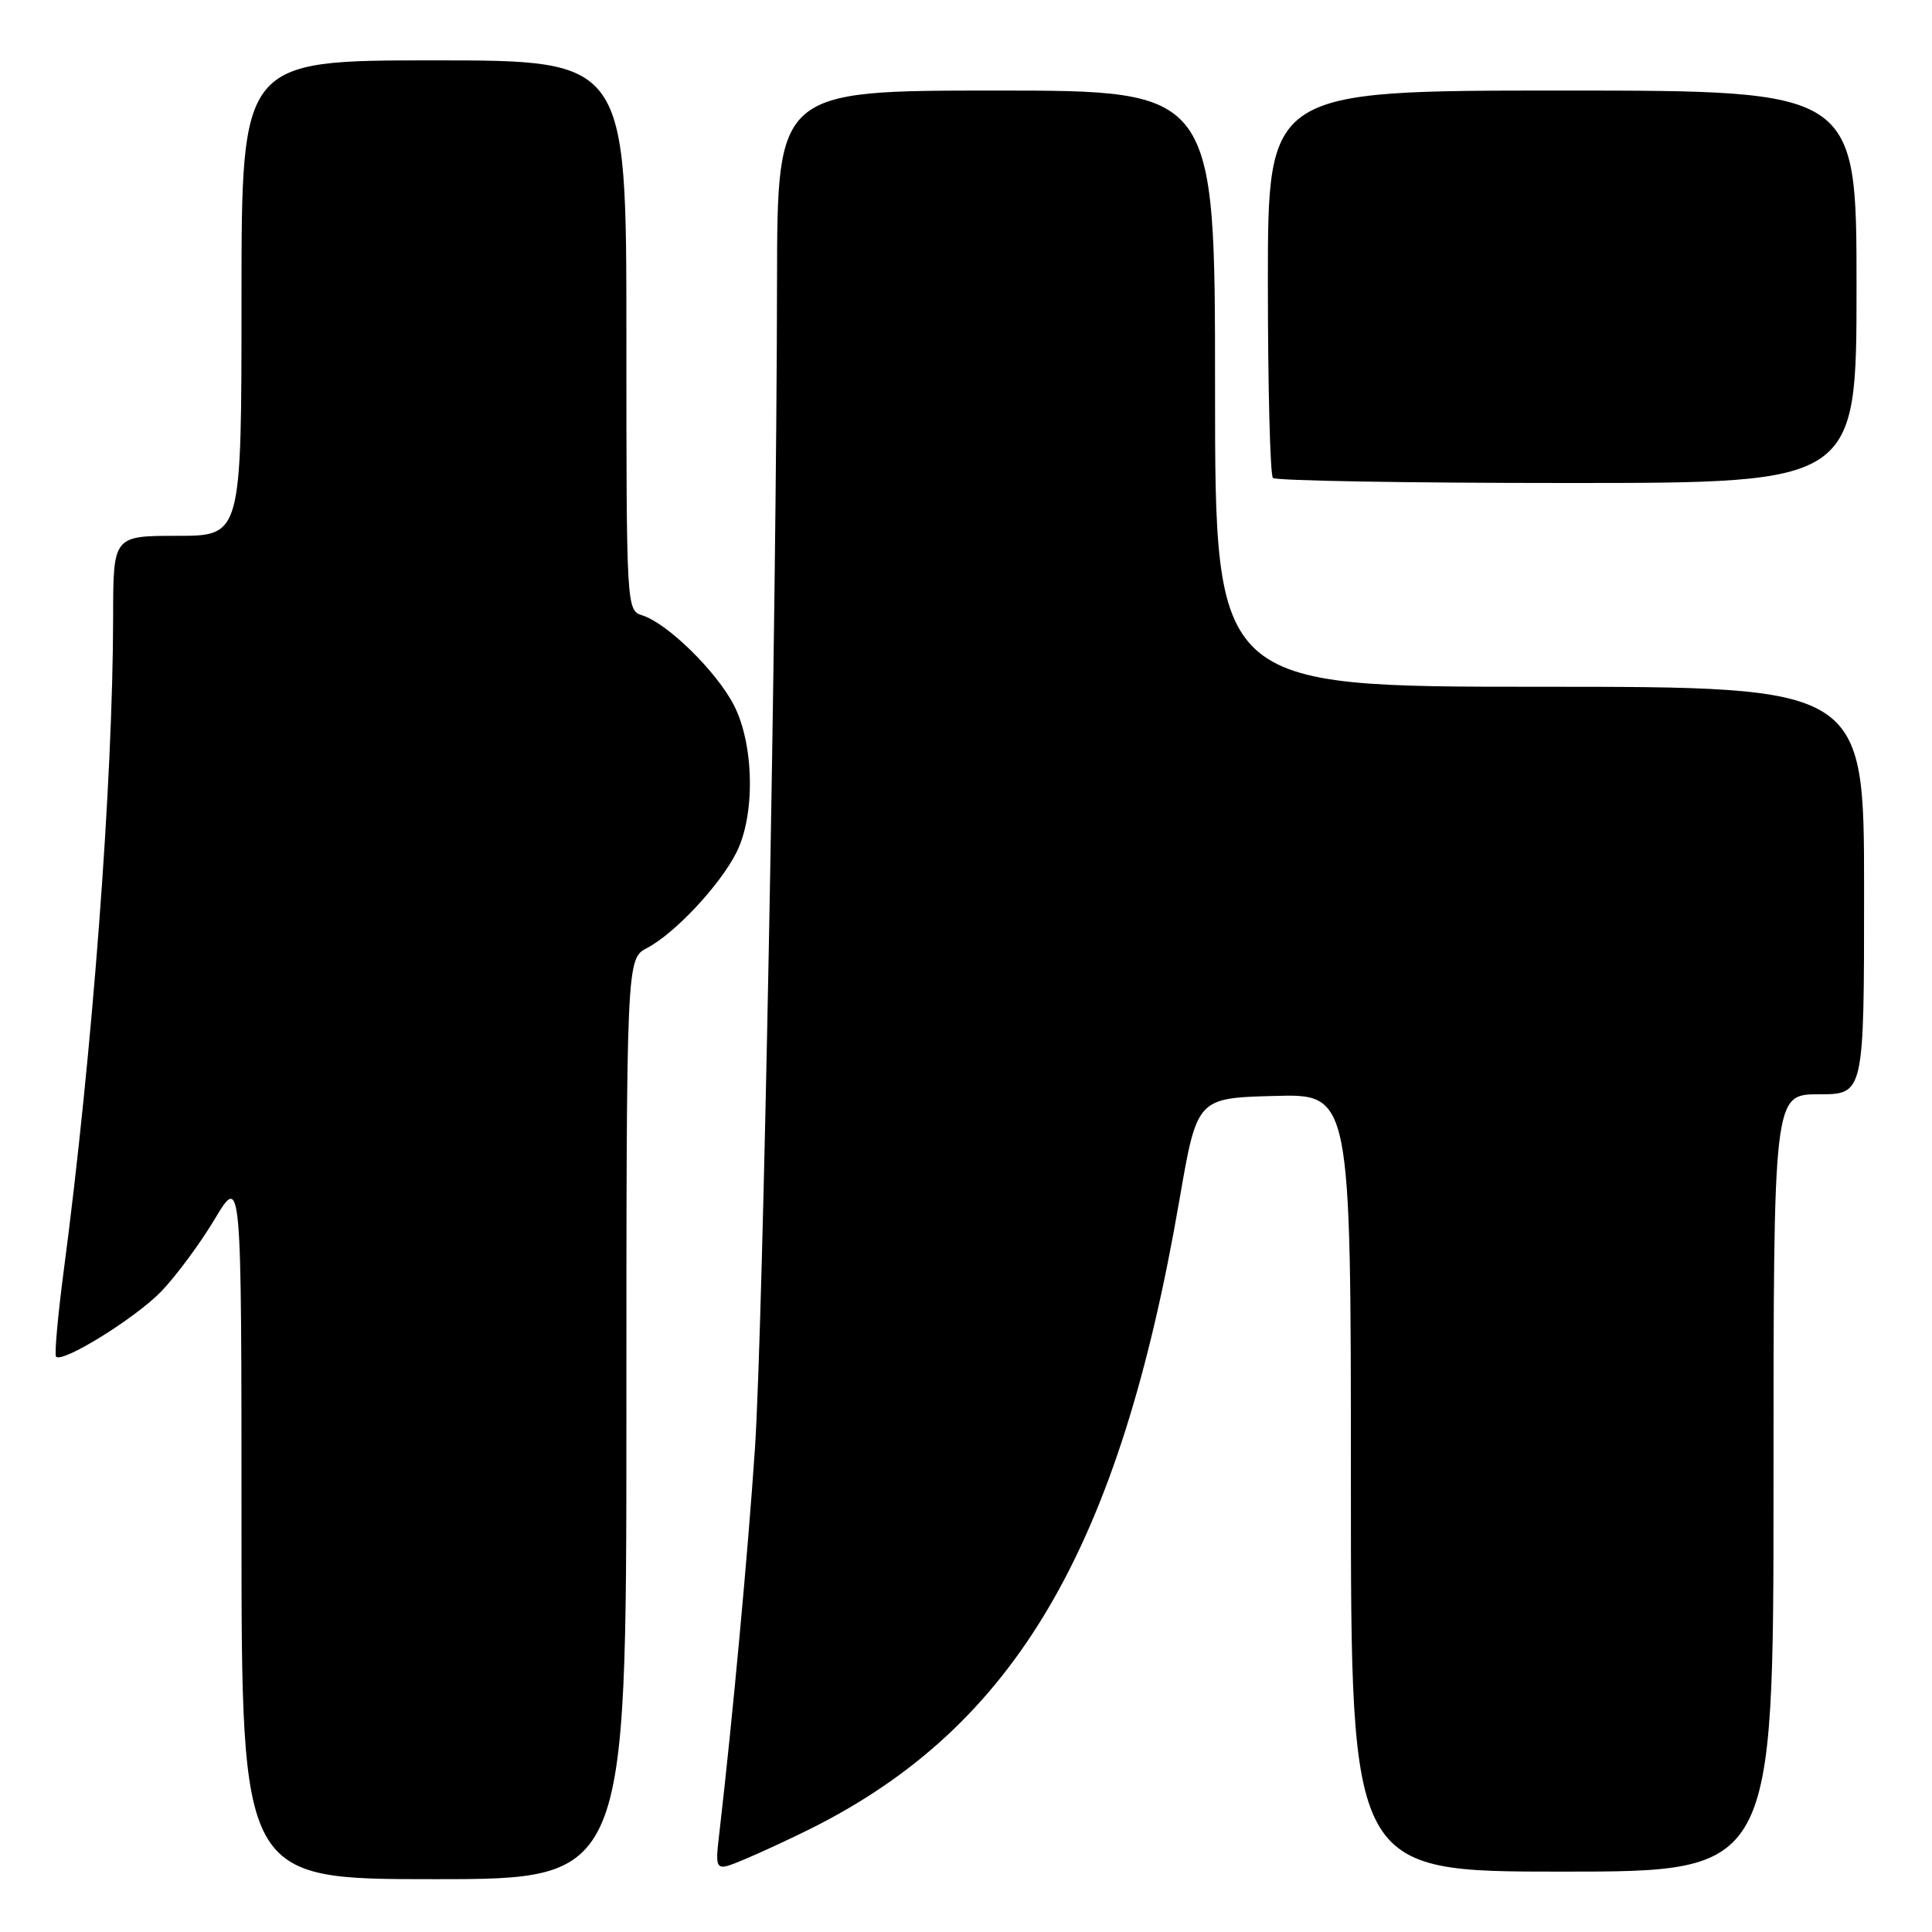 <?xml version="1.0" encoding="UTF-8" standalone="no"?>
<!DOCTYPE svg PUBLIC "-//W3C//DTD SVG 1.1//EN" "http://www.w3.org/Graphics/SVG/1.1/DTD/svg11.dtd" >
<svg xmlns="http://www.w3.org/2000/svg" xmlns:xlink="http://www.w3.org/1999/xlink" version="1.1" viewBox="0 0 256 256">
 <g >
 <path fill="currentColor"
d=" M 83.00 188.03 C 83.00 127.05 83.00 127.05 85.75 125.61 C 89.40 123.69 95.35 117.35 97.56 113.00 C 100.09 108.04 99.94 98.66 97.24 93.43 C 94.94 88.97 88.44 82.59 85.11 81.54 C 83.01 80.87 83.00 80.62 83.00 44.43 C 83.00 8.00 83.00 8.00 57.50 8.00 C 32.00 8.00 32.00 8.00 32.00 39.50 C 32.00 71.00 32.00 71.00 23.50 71.00 C 15.00 71.00 15.00 71.00 14.99 81.75 C 14.96 103.62 12.24 139.60 8.44 168.42 C 7.65 174.42 7.20 179.53 7.43 179.77 C 8.30 180.64 17.90 174.68 21.34 171.15 C 23.28 169.14 26.48 164.83 28.44 161.56 C 32.00 155.62 32.00 155.62 32.00 202.31 C 32.00 249.00 32.00 249.00 57.50 249.00 C 83.00 249.00 83.00 249.00 83.00 188.03 Z  M 107.50 242.27 C 134.52 228.73 148.33 205.16 156.28 159.00 C 158.61 145.50 158.61 145.50 168.81 145.22 C 179.00 144.93 179.00 144.93 179.00 196.47 C 179.00 248.00 179.00 248.00 207.00 248.00 C 235.00 248.00 235.00 248.00 235.00 196.50 C 235.00 145.00 235.00 145.00 241.00 145.00 C 247.00 145.00 247.00 145.00 247.00 118.00 C 247.00 91.00 247.00 91.00 204.00 91.00 C 161.00 91.00 161.00 91.00 161.00 51.50 C 161.00 12.00 161.00 12.00 132.00 12.00 C 103.00 12.00 103.00 12.00 102.96 37.25 C 102.90 81.73 101.11 175.99 100.03 192.00 C 99.10 205.76 97.09 227.55 95.33 242.76 C 94.72 248.01 94.72 248.01 98.61 246.39 C 100.75 245.50 104.75 243.64 107.50 242.27 Z  M 246.00 38.00 C 246.00 12.00 246.00 12.00 207.00 12.00 C 168.00 12.00 168.00 12.00 168.00 37.33 C 168.00 51.27 168.30 62.97 168.67 63.33 C 169.03 63.70 186.58 64.00 207.67 64.00 C 246.00 64.00 246.00 64.00 246.00 38.00 Z "/>
</g>
</svg>